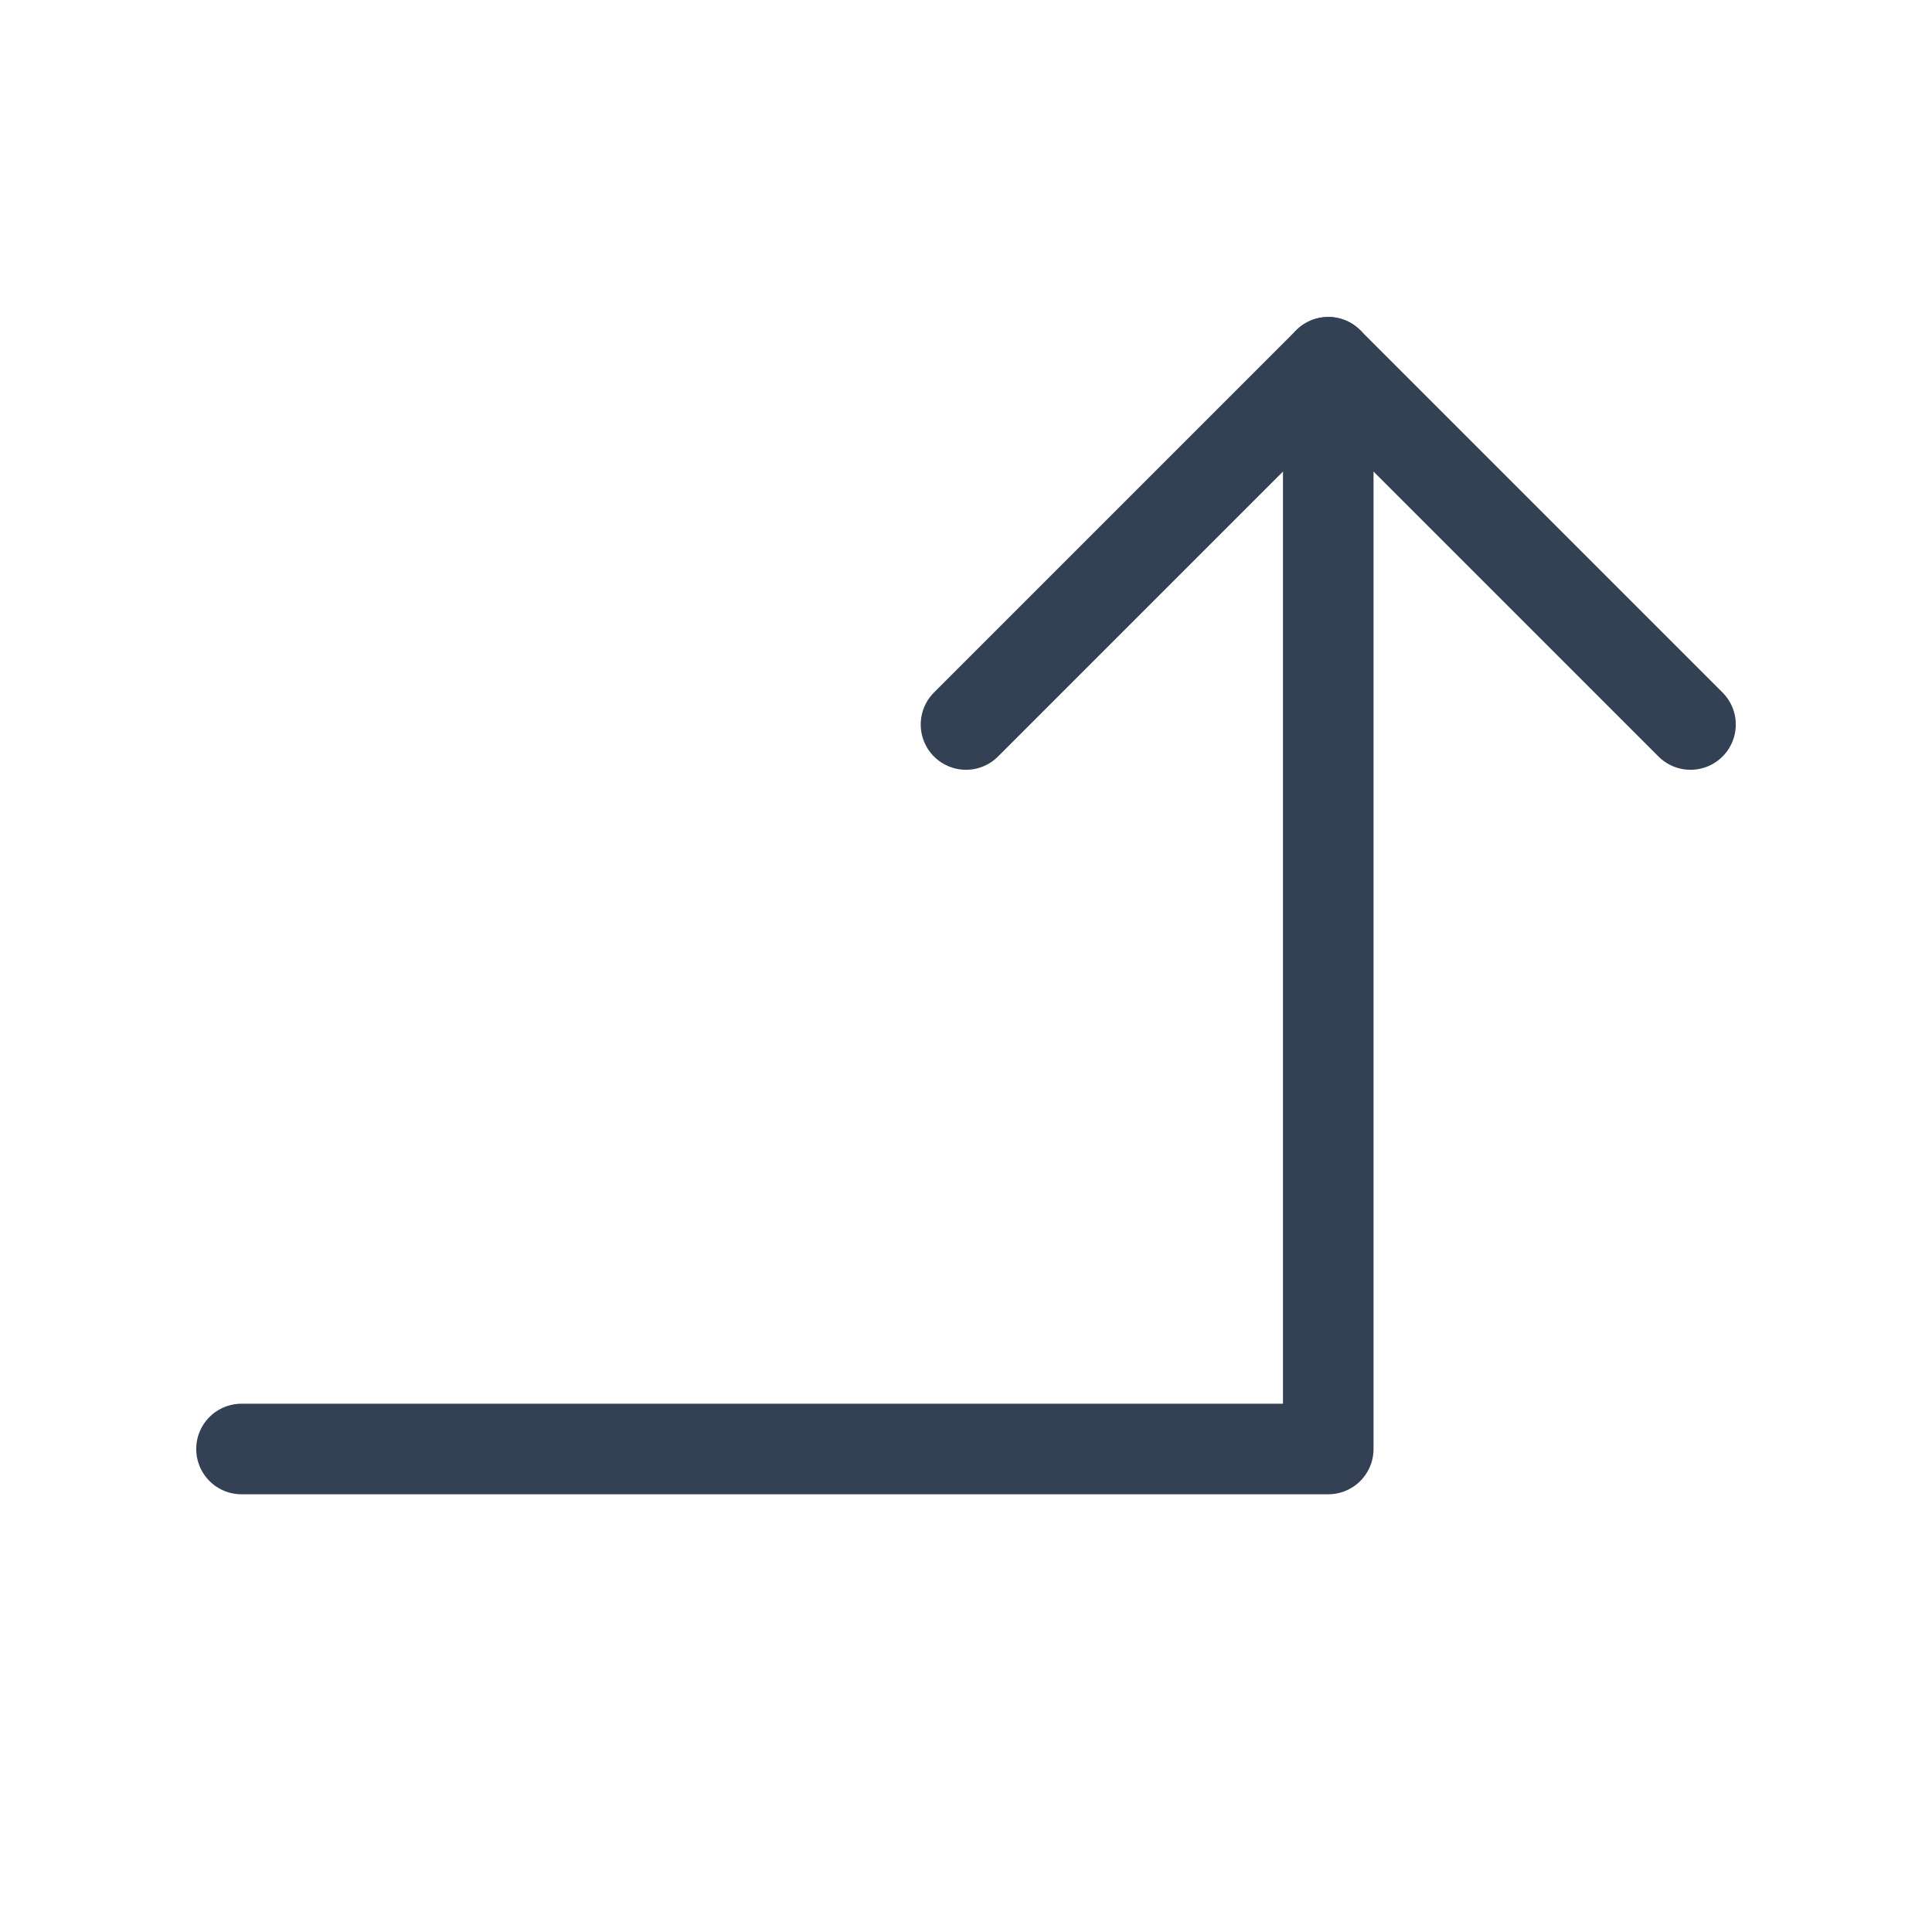 <svg width="32" height="32" viewBox="0 0 32 32" fill="none" xmlns="http://www.w3.org/2000/svg">
<path d="M16 12L22 6L28 12" stroke="#344054" stroke-width="1.5" stroke-linecap="round" stroke-linejoin="round"/>
<path d="M4 24H22V6" stroke="#344054" stroke-width="1.5" stroke-linecap="round" stroke-linejoin="round"/>
</svg>

